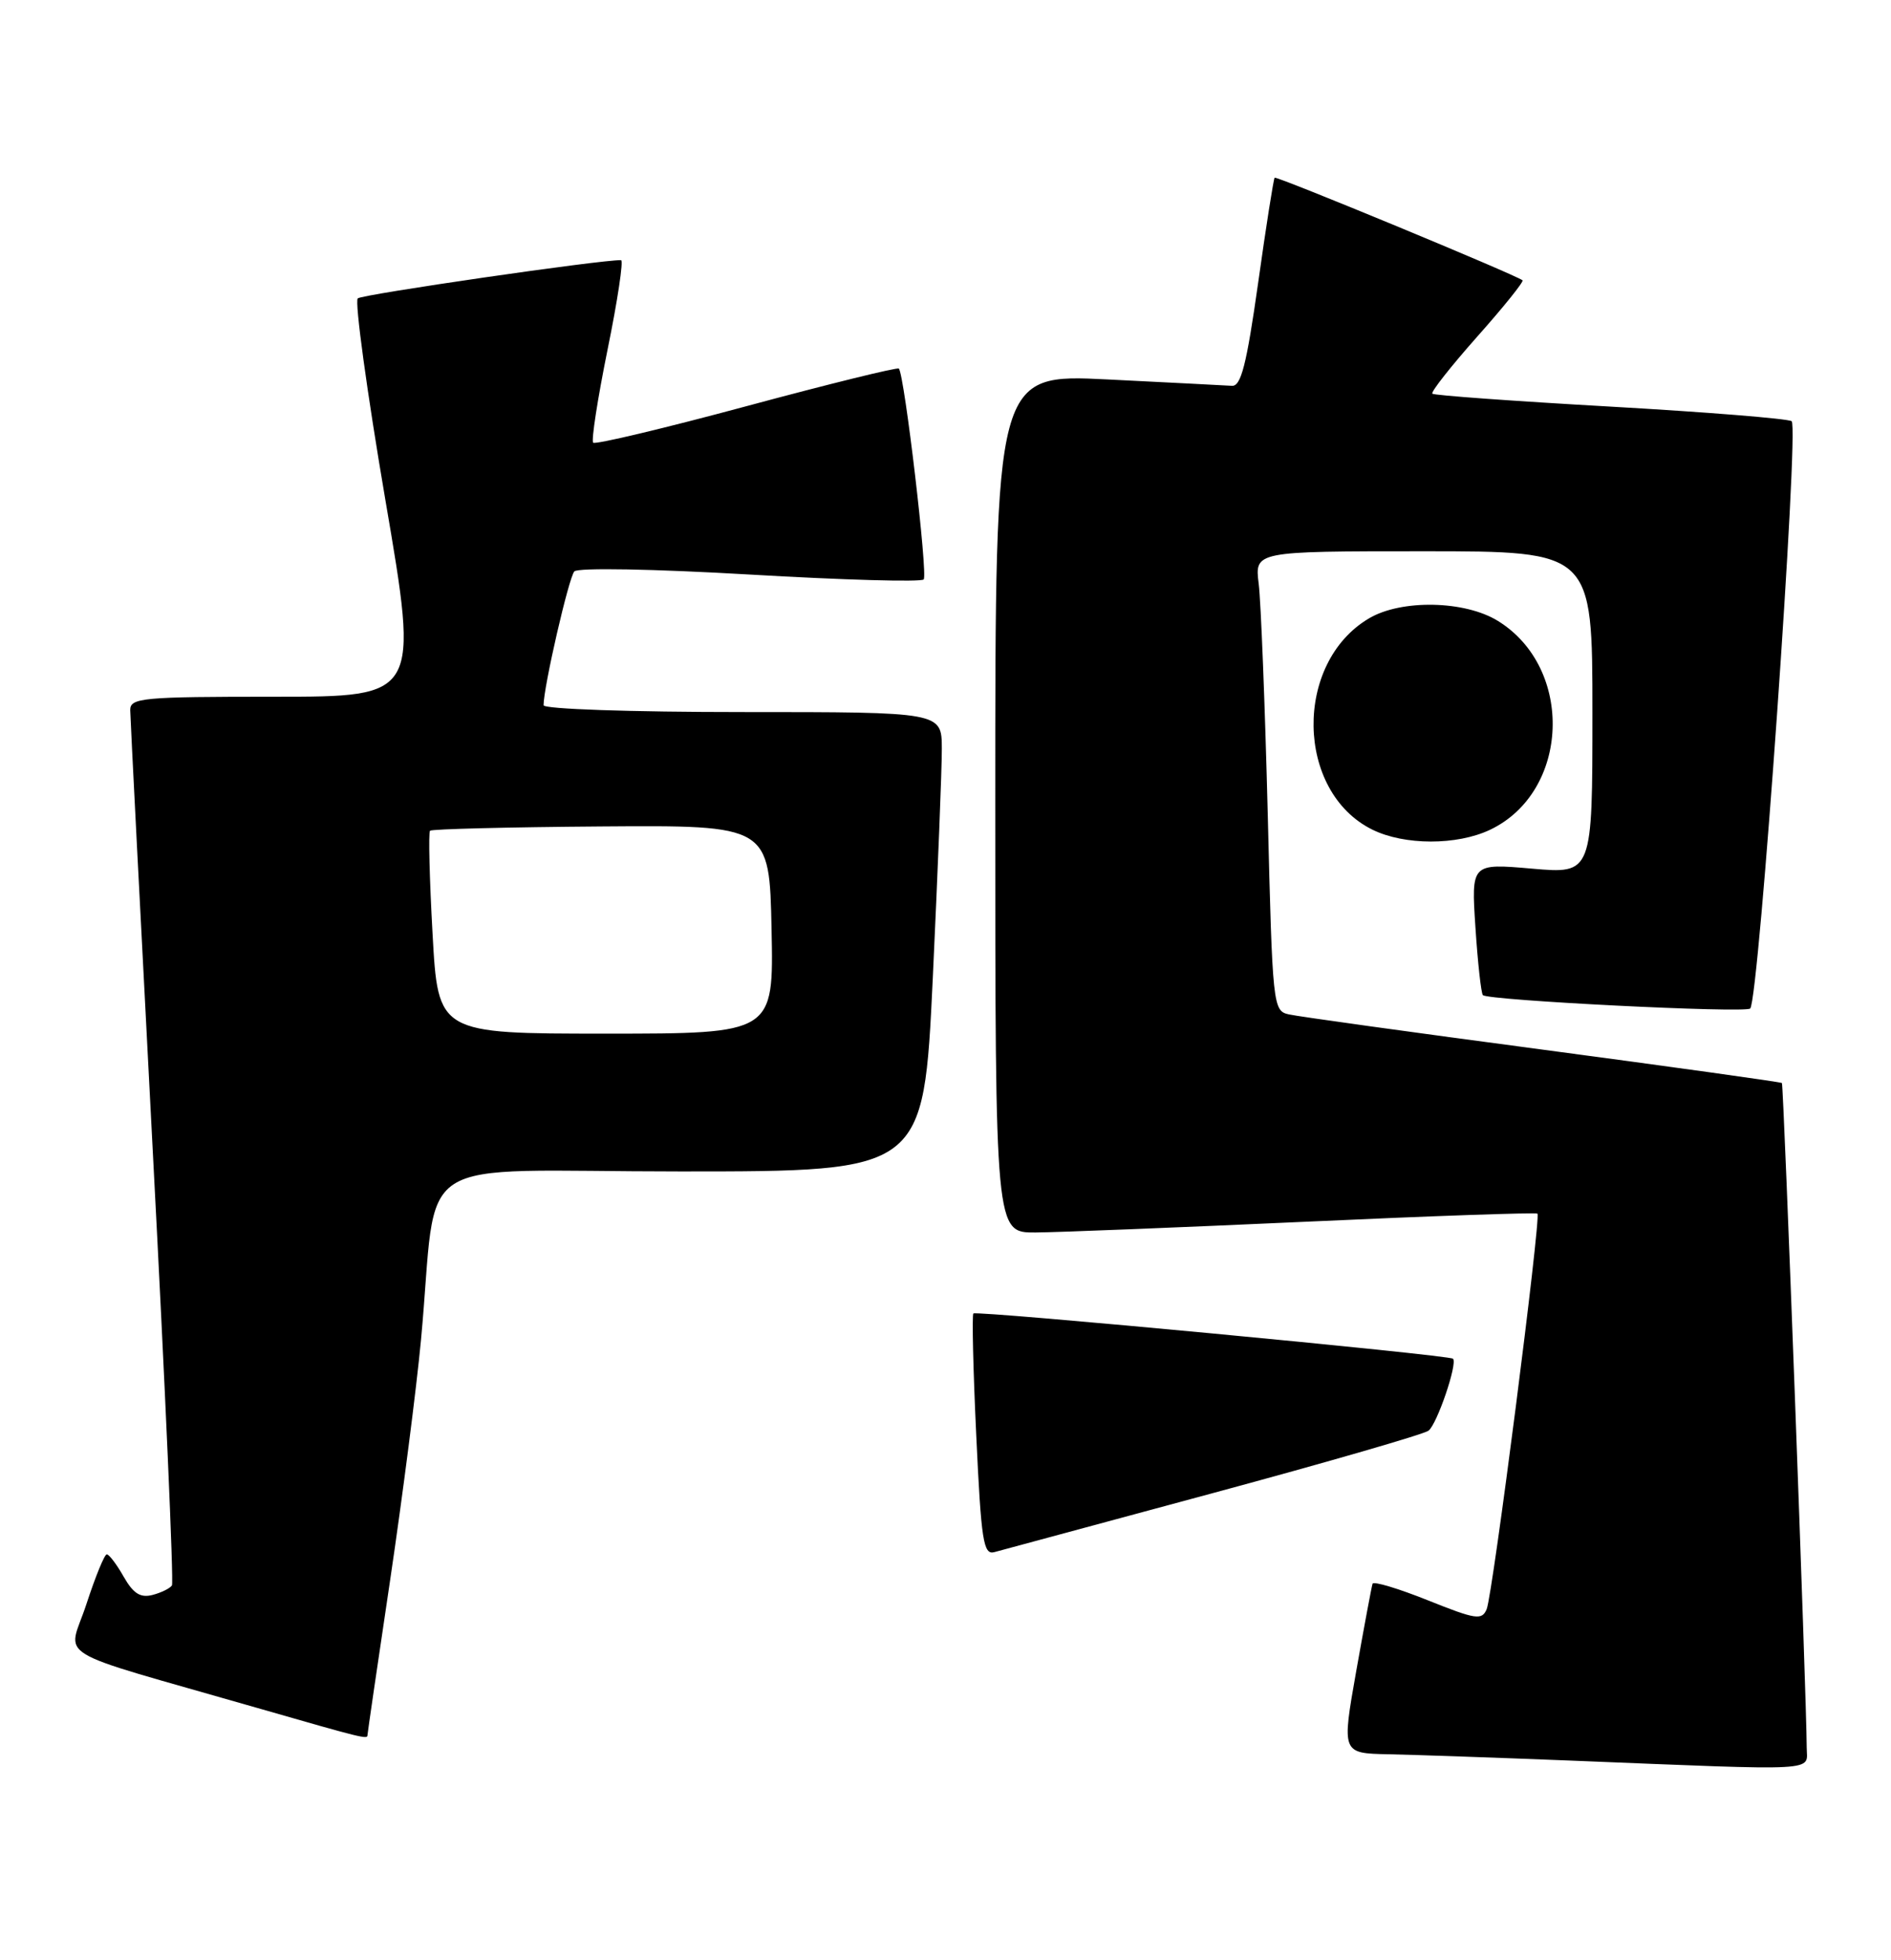 <?xml version="1.0" encoding="UTF-8" standalone="no"?>
<!DOCTYPE svg PUBLIC "-//W3C//DTD SVG 1.1//EN" "http://www.w3.org/Graphics/SVG/1.1/DTD/svg11.dtd" >
<svg xmlns="http://www.w3.org/2000/svg" xmlns:xlink="http://www.w3.org/1999/xlink" version="1.1" viewBox="0 0 247 256">
 <g >
 <path fill="currentColor"
d=" M 235.99 228.25 C 235.97 221.73 232.98 141.65 232.75 141.45 C 232.61 141.32 218.55 139.36 201.50 137.09 C 184.45 134.83 169.54 132.76 168.36 132.49 C 166.27 132.03 166.21 131.50 165.59 106.26 C 165.23 92.09 164.70 78.59 164.41 76.25 C 163.88 72.00 163.88 72.00 185.94 72.00 C 208.00 72.00 208.00 72.00 208.00 93.07 C 208.00 114.14 208.00 114.14 200.09 113.45 C 192.17 112.76 192.17 112.76 192.72 121.13 C 193.02 125.73 193.46 129.71 193.69 129.97 C 194.30 130.66 227.99 132.35 228.61 131.72 C 229.75 130.59 235.03 55.63 234.02 55.01 C 233.46 54.67 222.77 53.81 210.25 53.10 C 197.74 52.39 187.32 51.64 187.09 51.42 C 186.87 51.20 189.51 47.85 192.96 43.96 C 196.41 40.08 199.07 36.77 198.87 36.61 C 197.96 35.88 166.72 22.95 166.49 23.21 C 166.35 23.37 165.37 29.57 164.33 37.00 C 162.82 47.66 162.10 50.48 160.91 50.39 C 160.08 50.34 152.78 49.96 144.70 49.56 C 130.00 48.83 130.00 48.83 130.00 104.92 C 130.00 161.00 130.00 161.00 135.25 160.97 C 138.14 160.95 154.00 160.32 170.50 159.57 C 187.00 158.81 200.65 158.34 200.82 158.51 C 201.31 158.97 194.98 208.24 194.19 210.16 C 193.57 211.65 192.79 211.53 186.50 209.01 C 182.65 207.47 179.40 206.49 179.28 206.85 C 179.16 207.21 178.20 212.34 177.15 218.25 C 175.25 229.00 175.25 229.00 181.38 229.12 C 184.74 229.19 195.38 229.56 205.00 229.94 C 238.37 231.28 236.00 231.41 235.99 228.25 Z  M 48.00 226.62 C 48.00 226.41 49.33 217.30 50.96 206.37 C 52.58 195.44 54.40 181.32 54.99 175.00 C 57.32 150.08 52.82 153.00 88.89 153.00 C 120.64 153.00 120.64 153.00 121.84 127.75 C 122.49 113.86 123.03 100.36 123.02 97.75 C 123.00 93.00 123.00 93.00 97.00 93.00 C 82.41 93.00 71.00 92.61 71.00 92.11 C 71.00 89.73 74.30 75.39 75.02 74.63 C 75.49 74.13 85.38 74.31 97.93 75.04 C 110.07 75.75 120.30 76.04 120.65 75.68 C 121.22 75.11 118.15 49.03 117.41 48.14 C 117.24 47.94 108.30 50.14 97.54 53.04 C 86.78 55.94 77.75 58.09 77.48 57.82 C 77.21 57.55 78.06 52.08 79.36 45.66 C 80.67 39.25 81.46 33.99 81.12 33.98 C 78.62 33.90 47.34 38.44 46.73 38.97 C 46.31 39.34 47.93 51.20 50.34 65.32 C 54.73 91.00 54.73 91.00 35.86 91.00 C 18.56 91.00 17.00 91.14 17.01 92.75 C 17.02 93.71 18.35 119.67 19.96 150.43 C 21.58 181.19 22.70 206.67 22.46 207.06 C 22.23 207.44 21.08 208.01 19.93 208.31 C 18.34 208.72 17.42 208.14 16.16 205.94 C 15.25 204.33 14.25 203.01 13.95 203.01 C 13.65 203.00 12.46 205.92 11.29 209.50 C 8.89 216.89 5.99 215.12 33.50 223.04 C 47.55 227.08 48.00 227.19 48.00 226.62 Z  M 158.50 194.99 C 173.35 190.98 185.99 187.32 186.59 186.86 C 187.71 186.00 190.41 178.08 189.79 177.46 C 189.30 176.97 127.58 171.14 127.14 171.55 C 126.95 171.73 127.11 178.92 127.52 187.53 C 128.16 201.27 128.45 203.11 129.88 202.72 C 130.77 202.48 143.65 199.00 158.50 194.99 Z  M 194.62 108.38 C 205.04 103.43 205.66 87.28 195.66 81.10 C 191.35 78.43 183.07 78.26 178.84 80.75 C 168.96 86.56 169.21 103.40 179.26 108.36 C 183.45 110.42 190.29 110.43 194.62 108.38 Z  M 56.50 121.95 C 56.10 114.77 55.95 108.72 56.17 108.50 C 56.38 108.28 66.45 108.03 78.53 107.94 C 100.50 107.78 100.50 107.78 100.78 121.39 C 101.06 135.00 101.06 135.00 79.14 135.00 C 57.22 135.00 57.22 135.00 56.50 121.95 Z "/>
</g>
</svg>